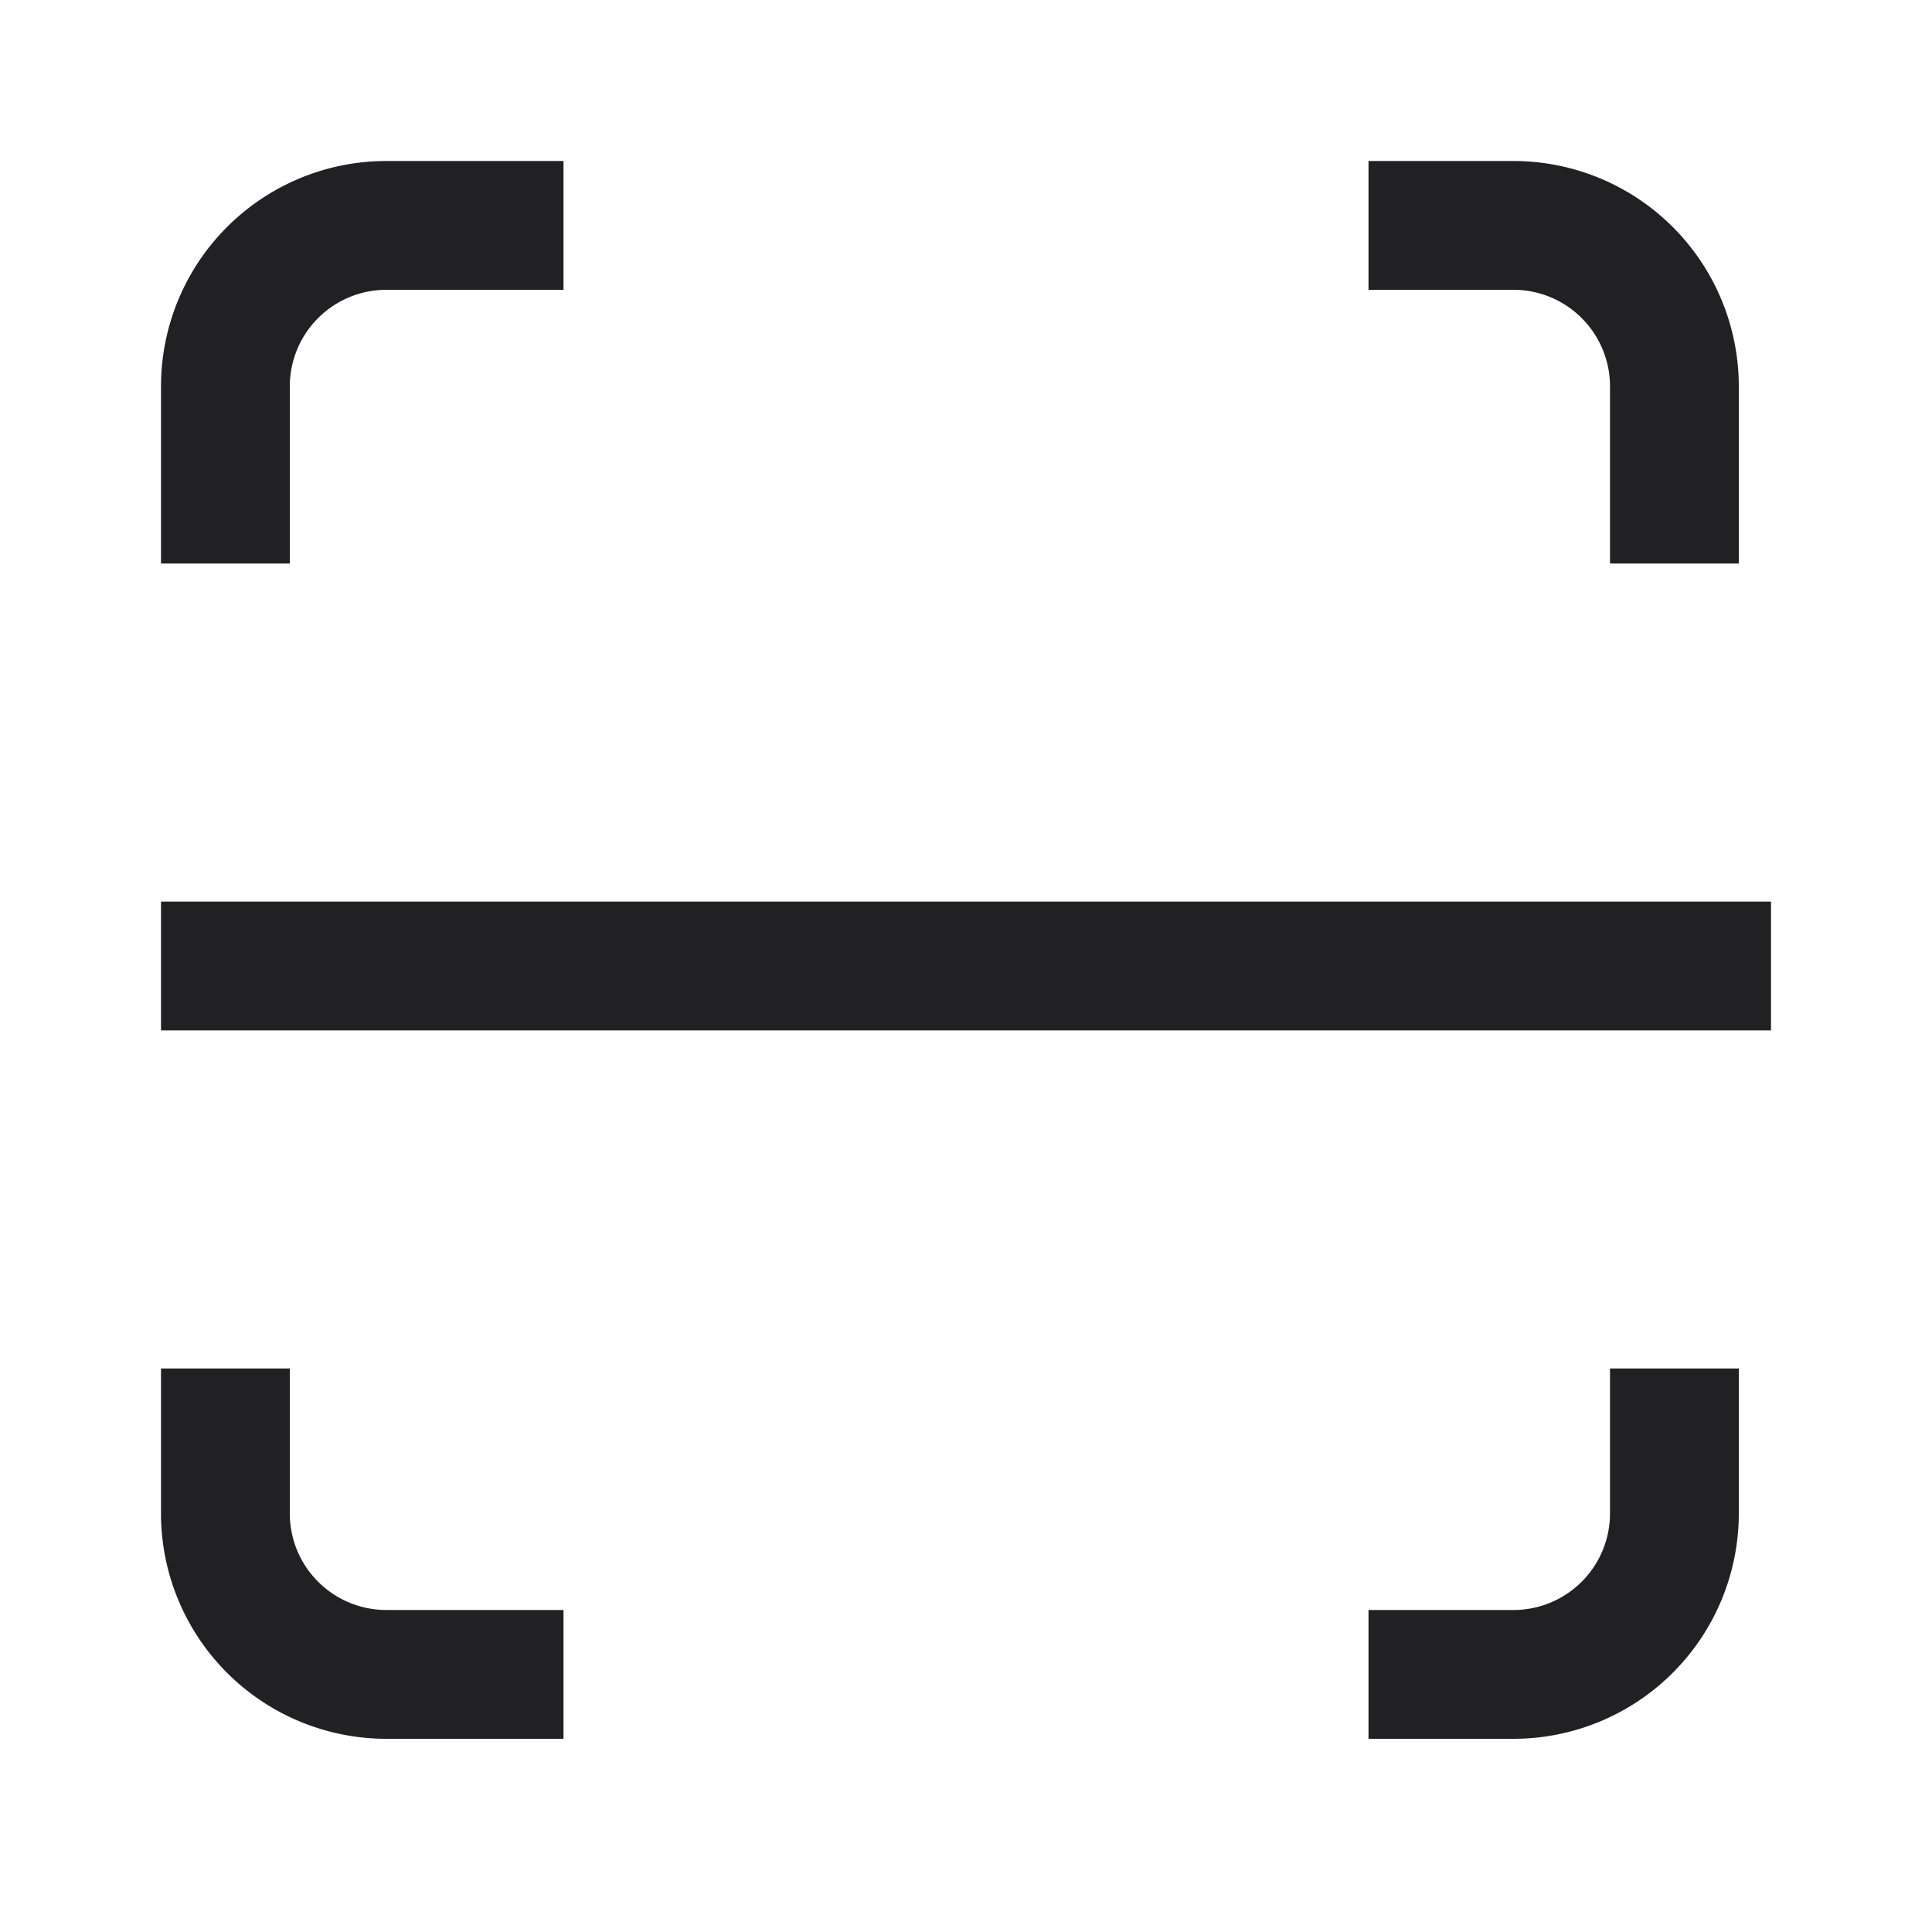 <svg xmlns="http://www.w3.org/2000/svg" width="24" height="24" fill="none"><g fill="#212124"><path d="M4.8 2H7v1.6H4.8a1.2 1.2 0 0 0-1.2 1.2V7H2V4.8A2.8 2.8 0 0 1 4.8 2ZM20 4.8V7h1.6V4.8A2.8 2.8 0 0 0 18.8 2H17v1.6h1.8A1.2 1.2 0 0 1 20 4.8ZM18.8 20H17v1.6h1.8a2.8 2.8 0 0 0 2.8-2.8V17H20v1.8a1.2 1.2 0 0 1-1.2 1.2ZM3.6 18.8V17H2v1.8a2.8 2.8 0 0 0 2.8 2.8H7V20H4.8a1.2 1.2 0 0 1-1.2-1.2ZM22 11.2H2v1.6h20v-1.6Z"/></g></svg>